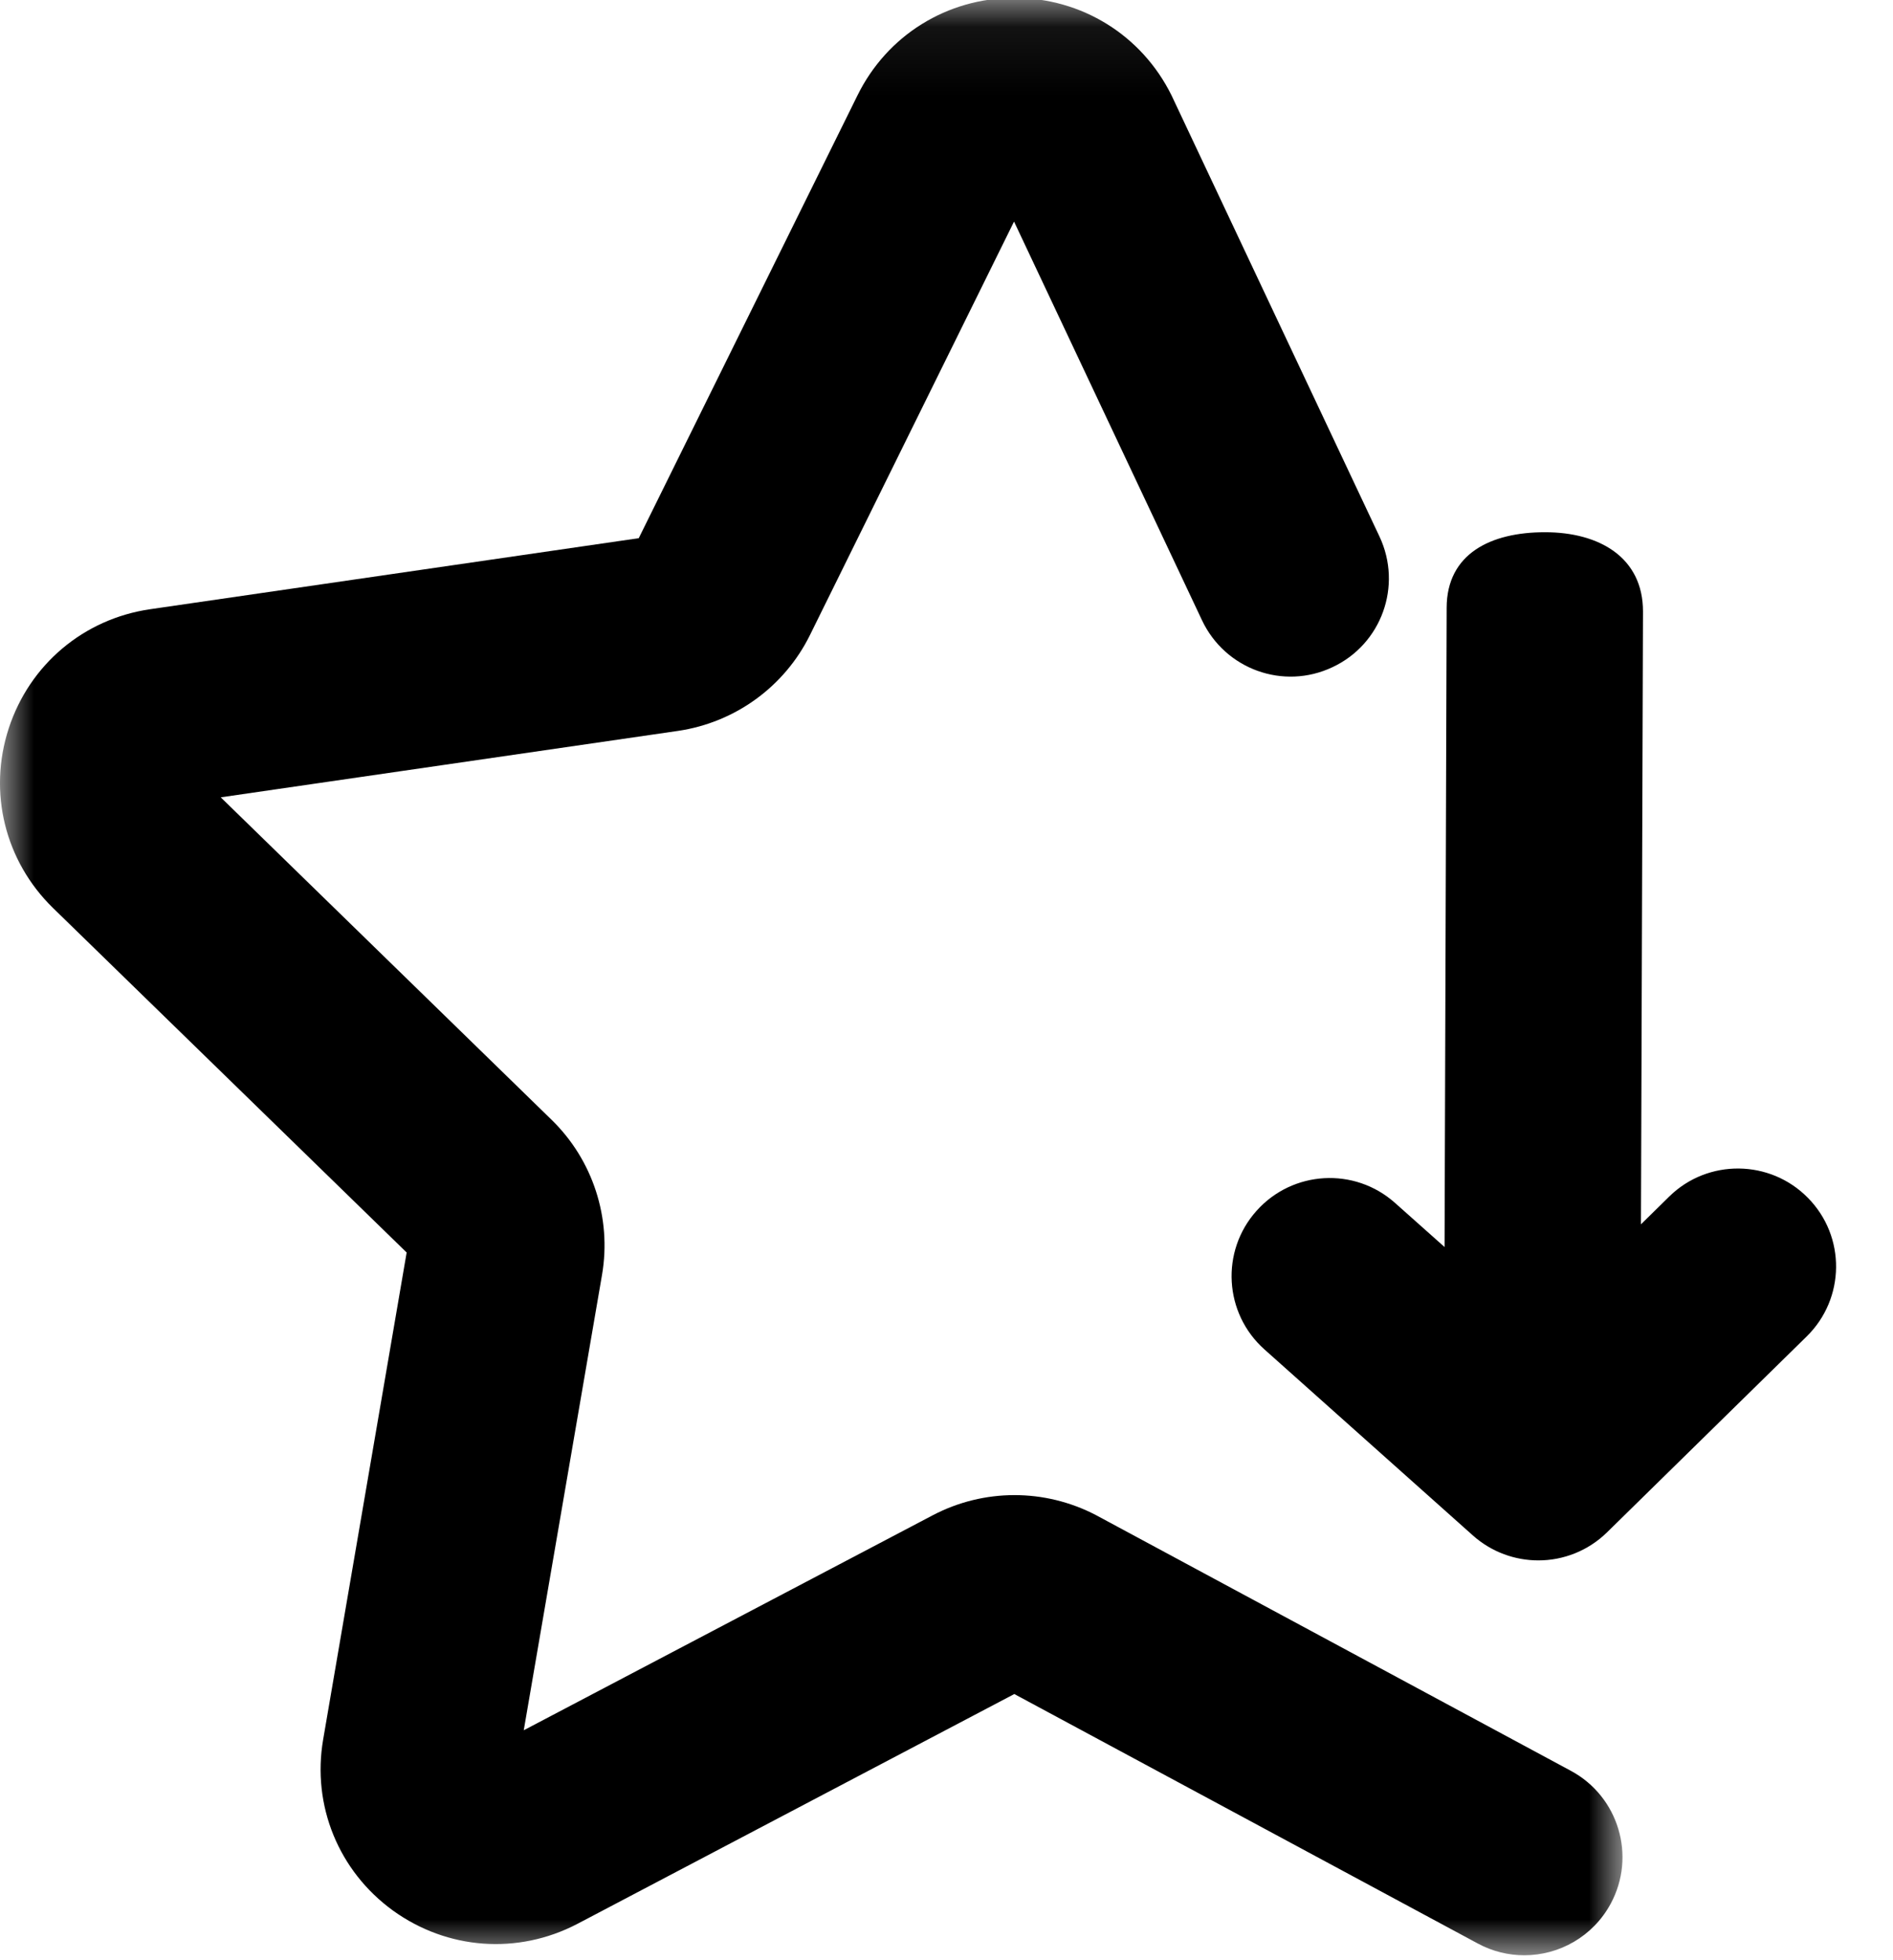 <?xml version="1.0" encoding="UTF-8" standalone="no"?>
<svg width="28px" height="29px" viewBox="0 0 28 29" version="1.1" xmlns="http://www.w3.org/2000/svg" xmlns:xlink="http://www.w3.org/1999/xlink">
    <!-- Generator: Sketch 3.7.2 (28276) - http://www.bohemiancoding.com/sketch -->
    <title>overall-rating-active-new-ui</title>
    <desc>Created with Sketch.</desc>
    <defs>
        <polygon id="path-1" points="11.999 29.032 0 29.032 0 0.074 11.999 0.074 23.999 0.074 23.999 29.032 11.999 29.032"></polygon>
    </defs>
    <g id="Page-1" stroke="none" stroke-width="1" fill="none" fill-rule="evenodd">
        <g id="577-585" transform="translate(-54, -271)">
            <g id="overall-rating-active-new-ui" transform="translate(54, 270)">
                <path d="M21.367,19.449 L21.398,9.991 C21.4,9.192 22.049,8.874 22.85,8.874 L22.854,8.874 C23.655,8.874 24.303,9.246 24.302,10.047 L24.272,19.113 L24.69,18.702 C25.261,18.141 26.182,18.151 26.742,18.722 C27.305,19.293 27.295,20.212 26.722,20.773 L23.771,23.669 C23.49,23.945 23.122,24.085 22.755,24.085 C22.41,24.085 22.064,23.963 21.787,23.717 L18.702,20.963 C18.104,20.429 18.051,19.511 18.586,18.913 C19.12,18.315 20.037,18.263 20.635,18.797 L21.367,19.449 Z" id="Fill-1" fill="#000000"></path>
                <g id="Group-7" transform="translate(0, 0.895)">
                    <mask id="mask-2" fill="white">
                        <use xlink:href="#path-1"></use>
                    </mask>
                    <g id="Clip-6"></g>
                    <path d="M22.546,29.032 C22.314,29.032 22.077,28.976 21.859,28.858 L15.003,25.167 L8.539,28.568 C7.658,29.028 6.617,28.951 5.812,28.37 C5.008,27.786 4.612,26.816 4.78,25.839 L6.015,18.635 L0.783,13.537 C0.073,12.844 -0.179,11.826 0.129,10.881 C0.437,9.937 1.238,9.261 2.221,9.118 L9.448,8.067 L12.683,1.517 C13.12,0.627 14.01,0.074 15.003,0.074 L15.005,0.074 C15.998,0.074 16.888,0.625 17.328,1.515 L20.405,8.044 C20.746,8.77 20.436,9.635 19.71,9.975 C18.983,10.32 18.121,10.006 17.779,9.281 L14.999,3.383 L11.98,9.501 C11.603,10.264 10.873,10.794 10.029,10.918 L3.265,11.901 L8.159,16.672 C8.769,17.266 9.048,18.124 8.905,18.964 L7.747,25.703 L13.799,22.521 C14.554,22.126 15.452,22.125 16.209,22.519 L23.235,26.303 C23.941,26.683 24.205,27.563 23.825,28.268 C23.562,28.755 23.063,29.032 22.546,29.032" id="Fill-5" fill="#000000" mask="url(#mask-2)"></path>
                </g>
            </g>
        </g>
    </g>
</svg>